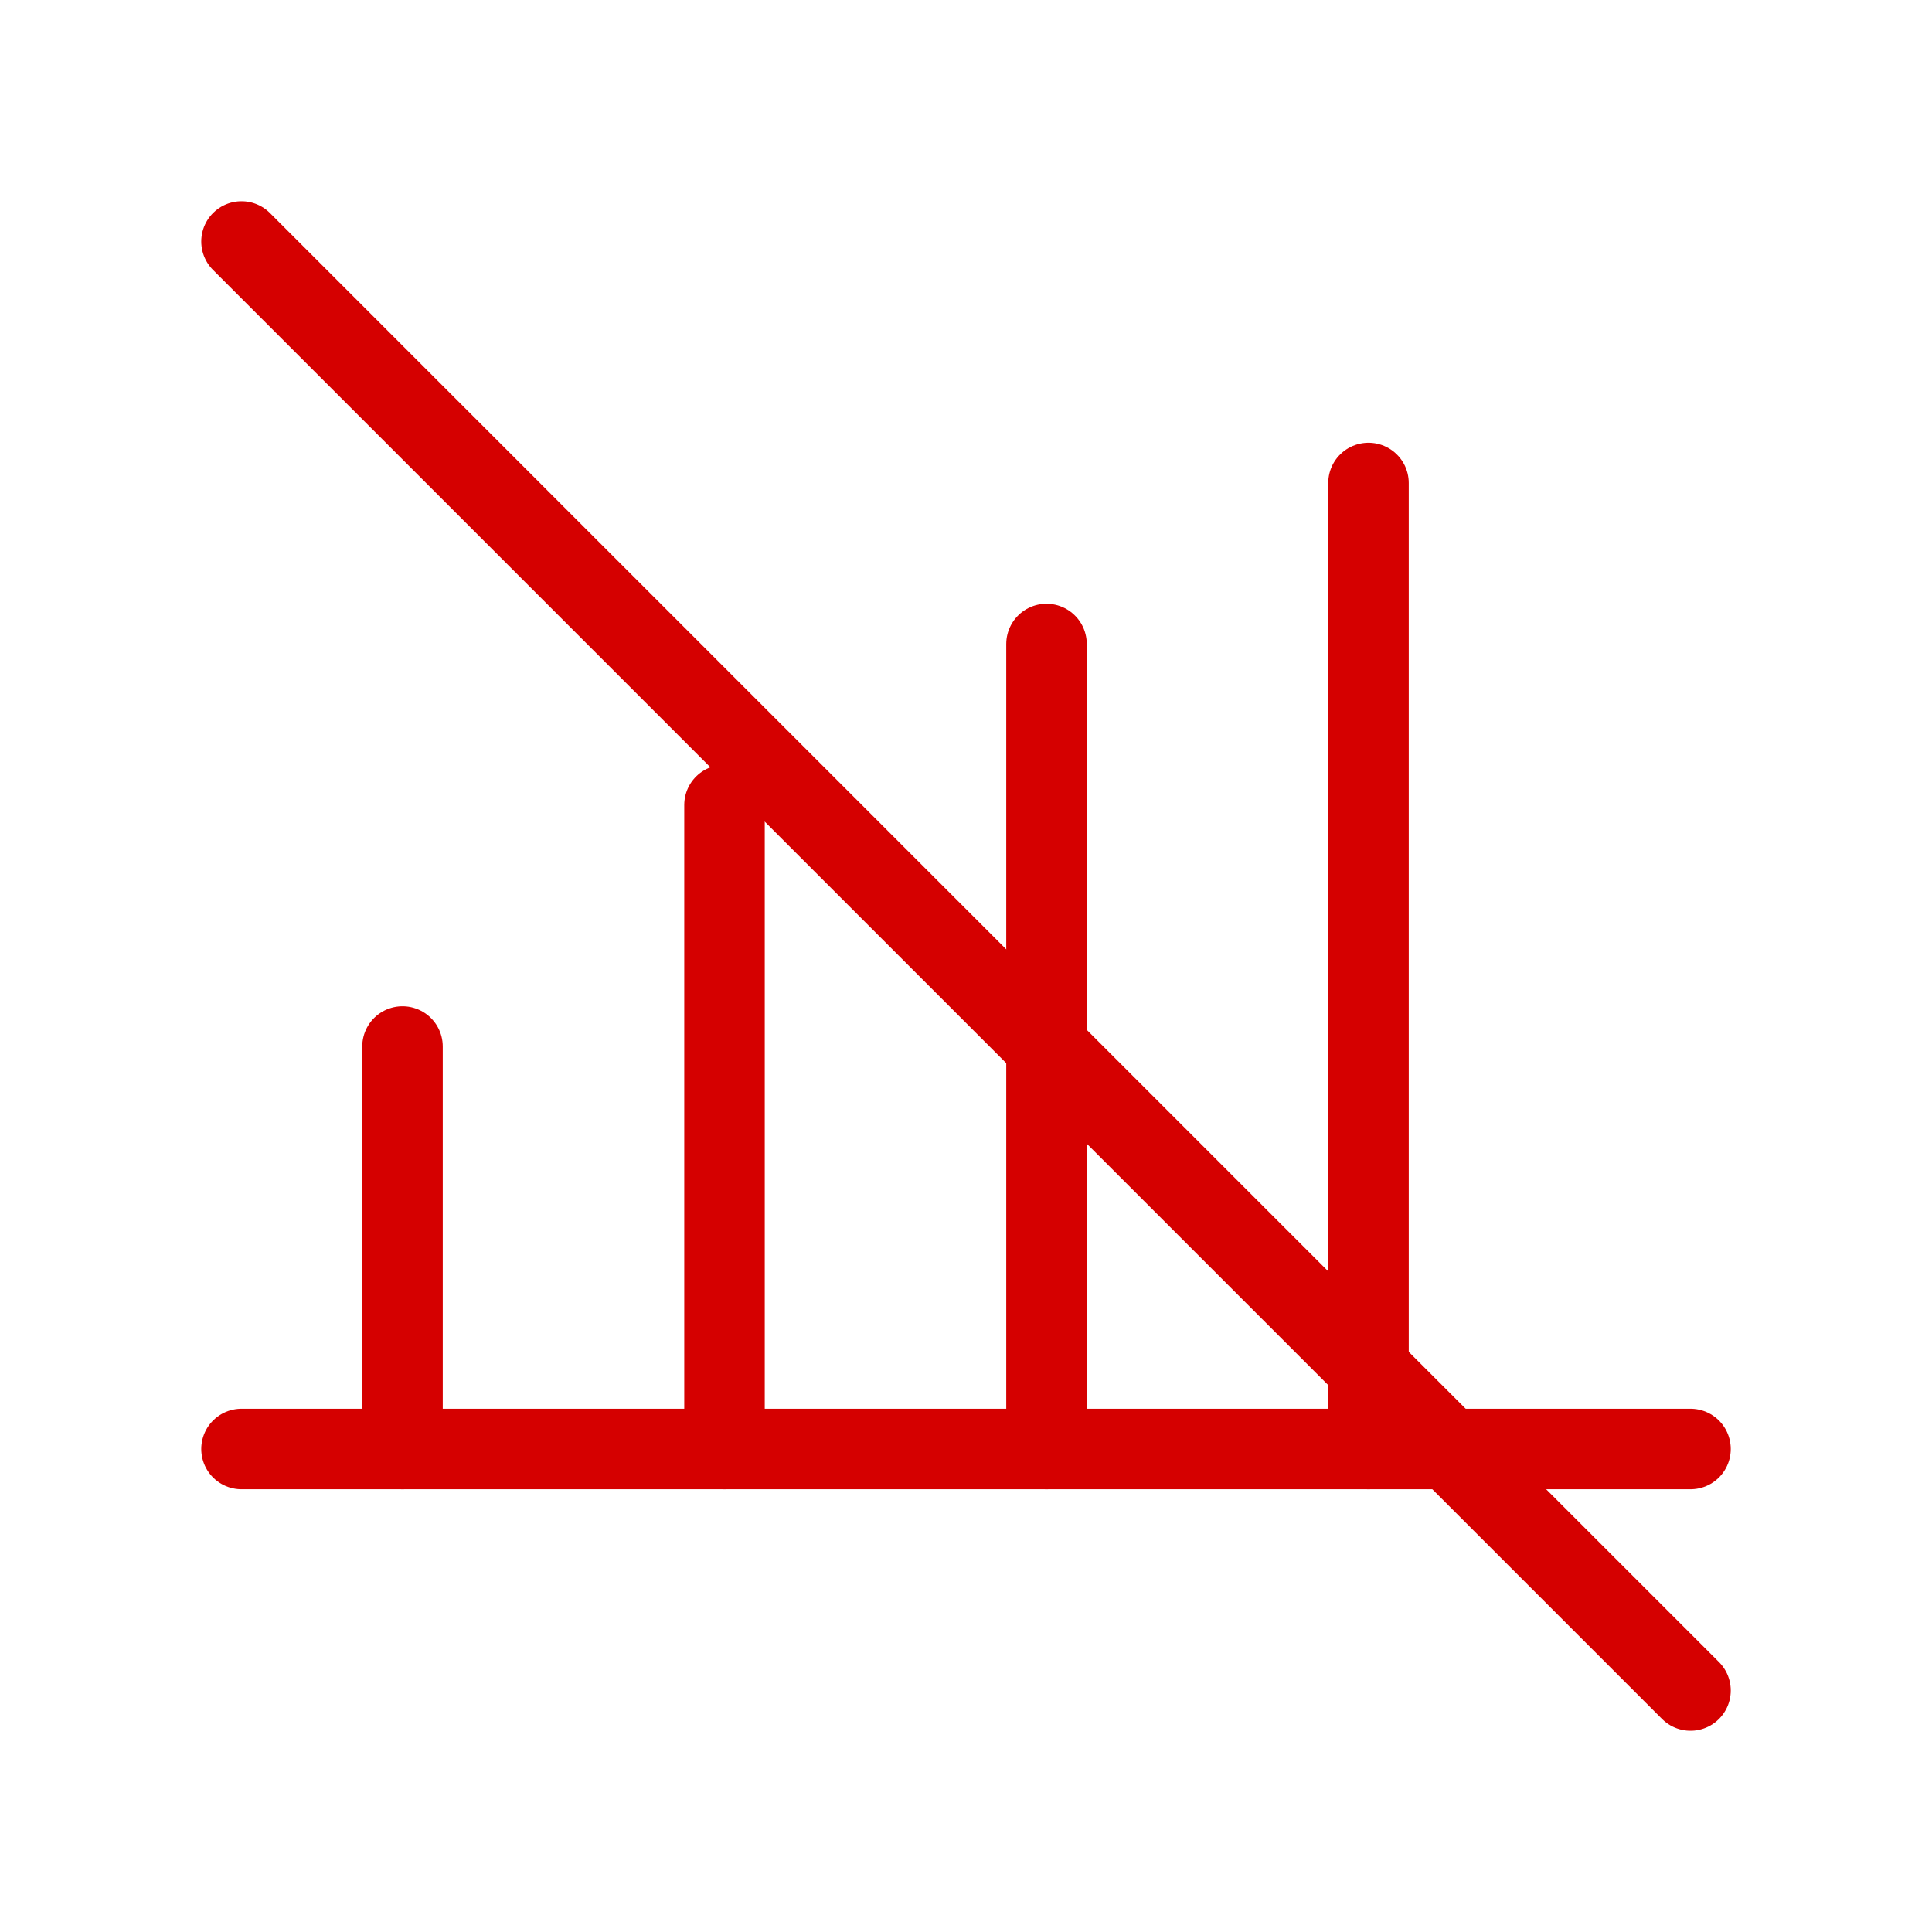 <svg xmlns="http://www.w3.org/2000/svg" width="48" height="48" viewBox="0 0 48 48" fill="none">
  <path d="M6 36H42" stroke="#D50000" stroke-width="2" stroke-linecap="round"/>
  <path d="M10 36V26" stroke="#D50000" stroke-width="2" stroke-linecap="round"/>
  <path d="M18 36V20" stroke="#D50000" stroke-width="2" stroke-linecap="round"/>
  <path d="M26 36V16" stroke="#D50000" stroke-width="2" stroke-linecap="round"/>
  <path d="M34 36V12" stroke="#D50000" stroke-width="2" stroke-linecap="round"/>
  <path d="M6 6L42 42" stroke="#D50000" stroke-width="2" stroke-linecap="round"/>
</svg> 